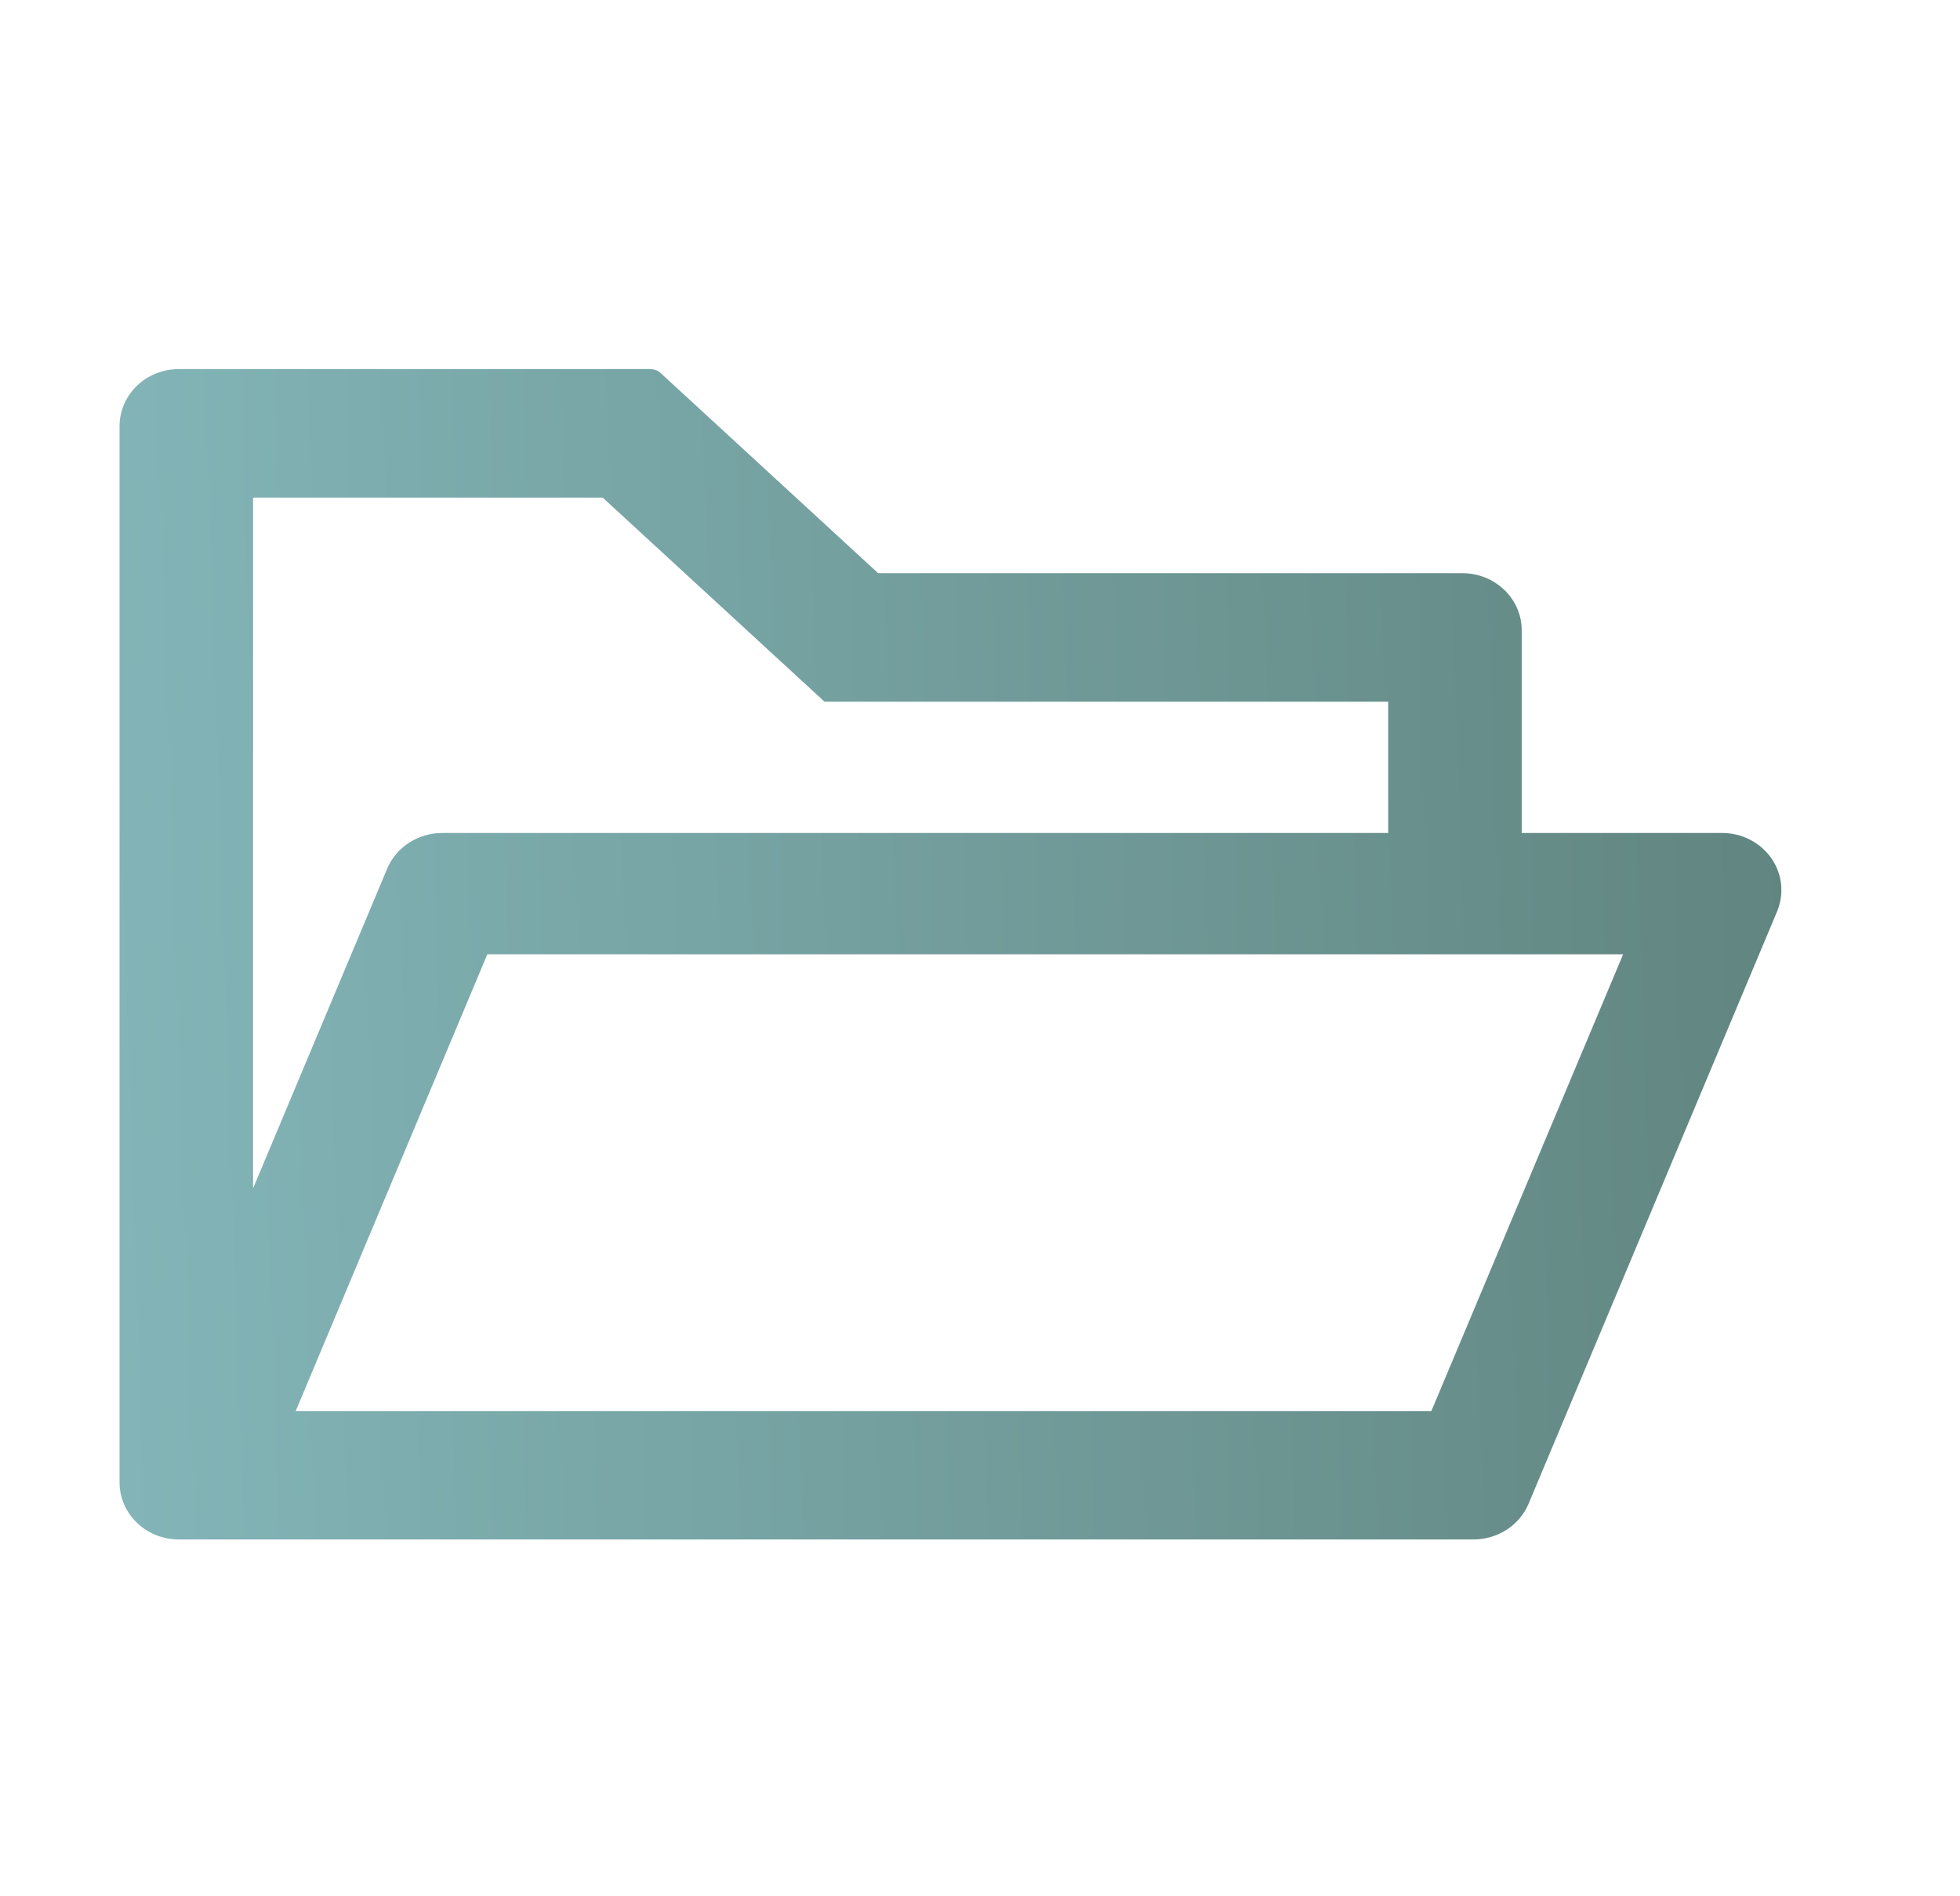 <svg width="31" height="30" viewBox="0 0 31 30" fill="none" xmlns="http://www.w3.org/2000/svg">
<path d="M27.236 13.178H24.068V9.972C24.068 9.472 23.648 9.068 23.129 9.068H13.889L10.448 5.901C10.404 5.862 10.346 5.84 10.286 5.839H2.829C2.31 5.839 1.891 6.243 1.891 6.743V23.452C1.891 23.951 2.31 24.355 2.829 24.355H23.305C23.686 24.355 24.033 24.132 24.176 23.791L28.107 14.42C28.151 14.312 28.175 14.197 28.175 14.081C28.175 13.582 27.755 13.178 27.236 13.178ZM4.003 7.872H9.532L13.041 11.101H21.956V13.178H6.995C6.614 13.178 6.267 13.401 6.124 13.742L4.003 18.8V7.872ZM22.639 22.323H4.677L7.708 15.097H25.672L22.639 22.323Z" fill="url(#paint0_linear_194_1183)"/>
<defs>
<linearGradient id="paint0_linear_194_1183" x1="1.891" y1="24.355" x2="28.767" y2="23.452" gradientUnits="userSpaceOnUse">
<stop stop-color="#83B5B8"/>
<stop offset="1" stop-color="#618580"/>
</linearGradient>
</defs>
</svg>
